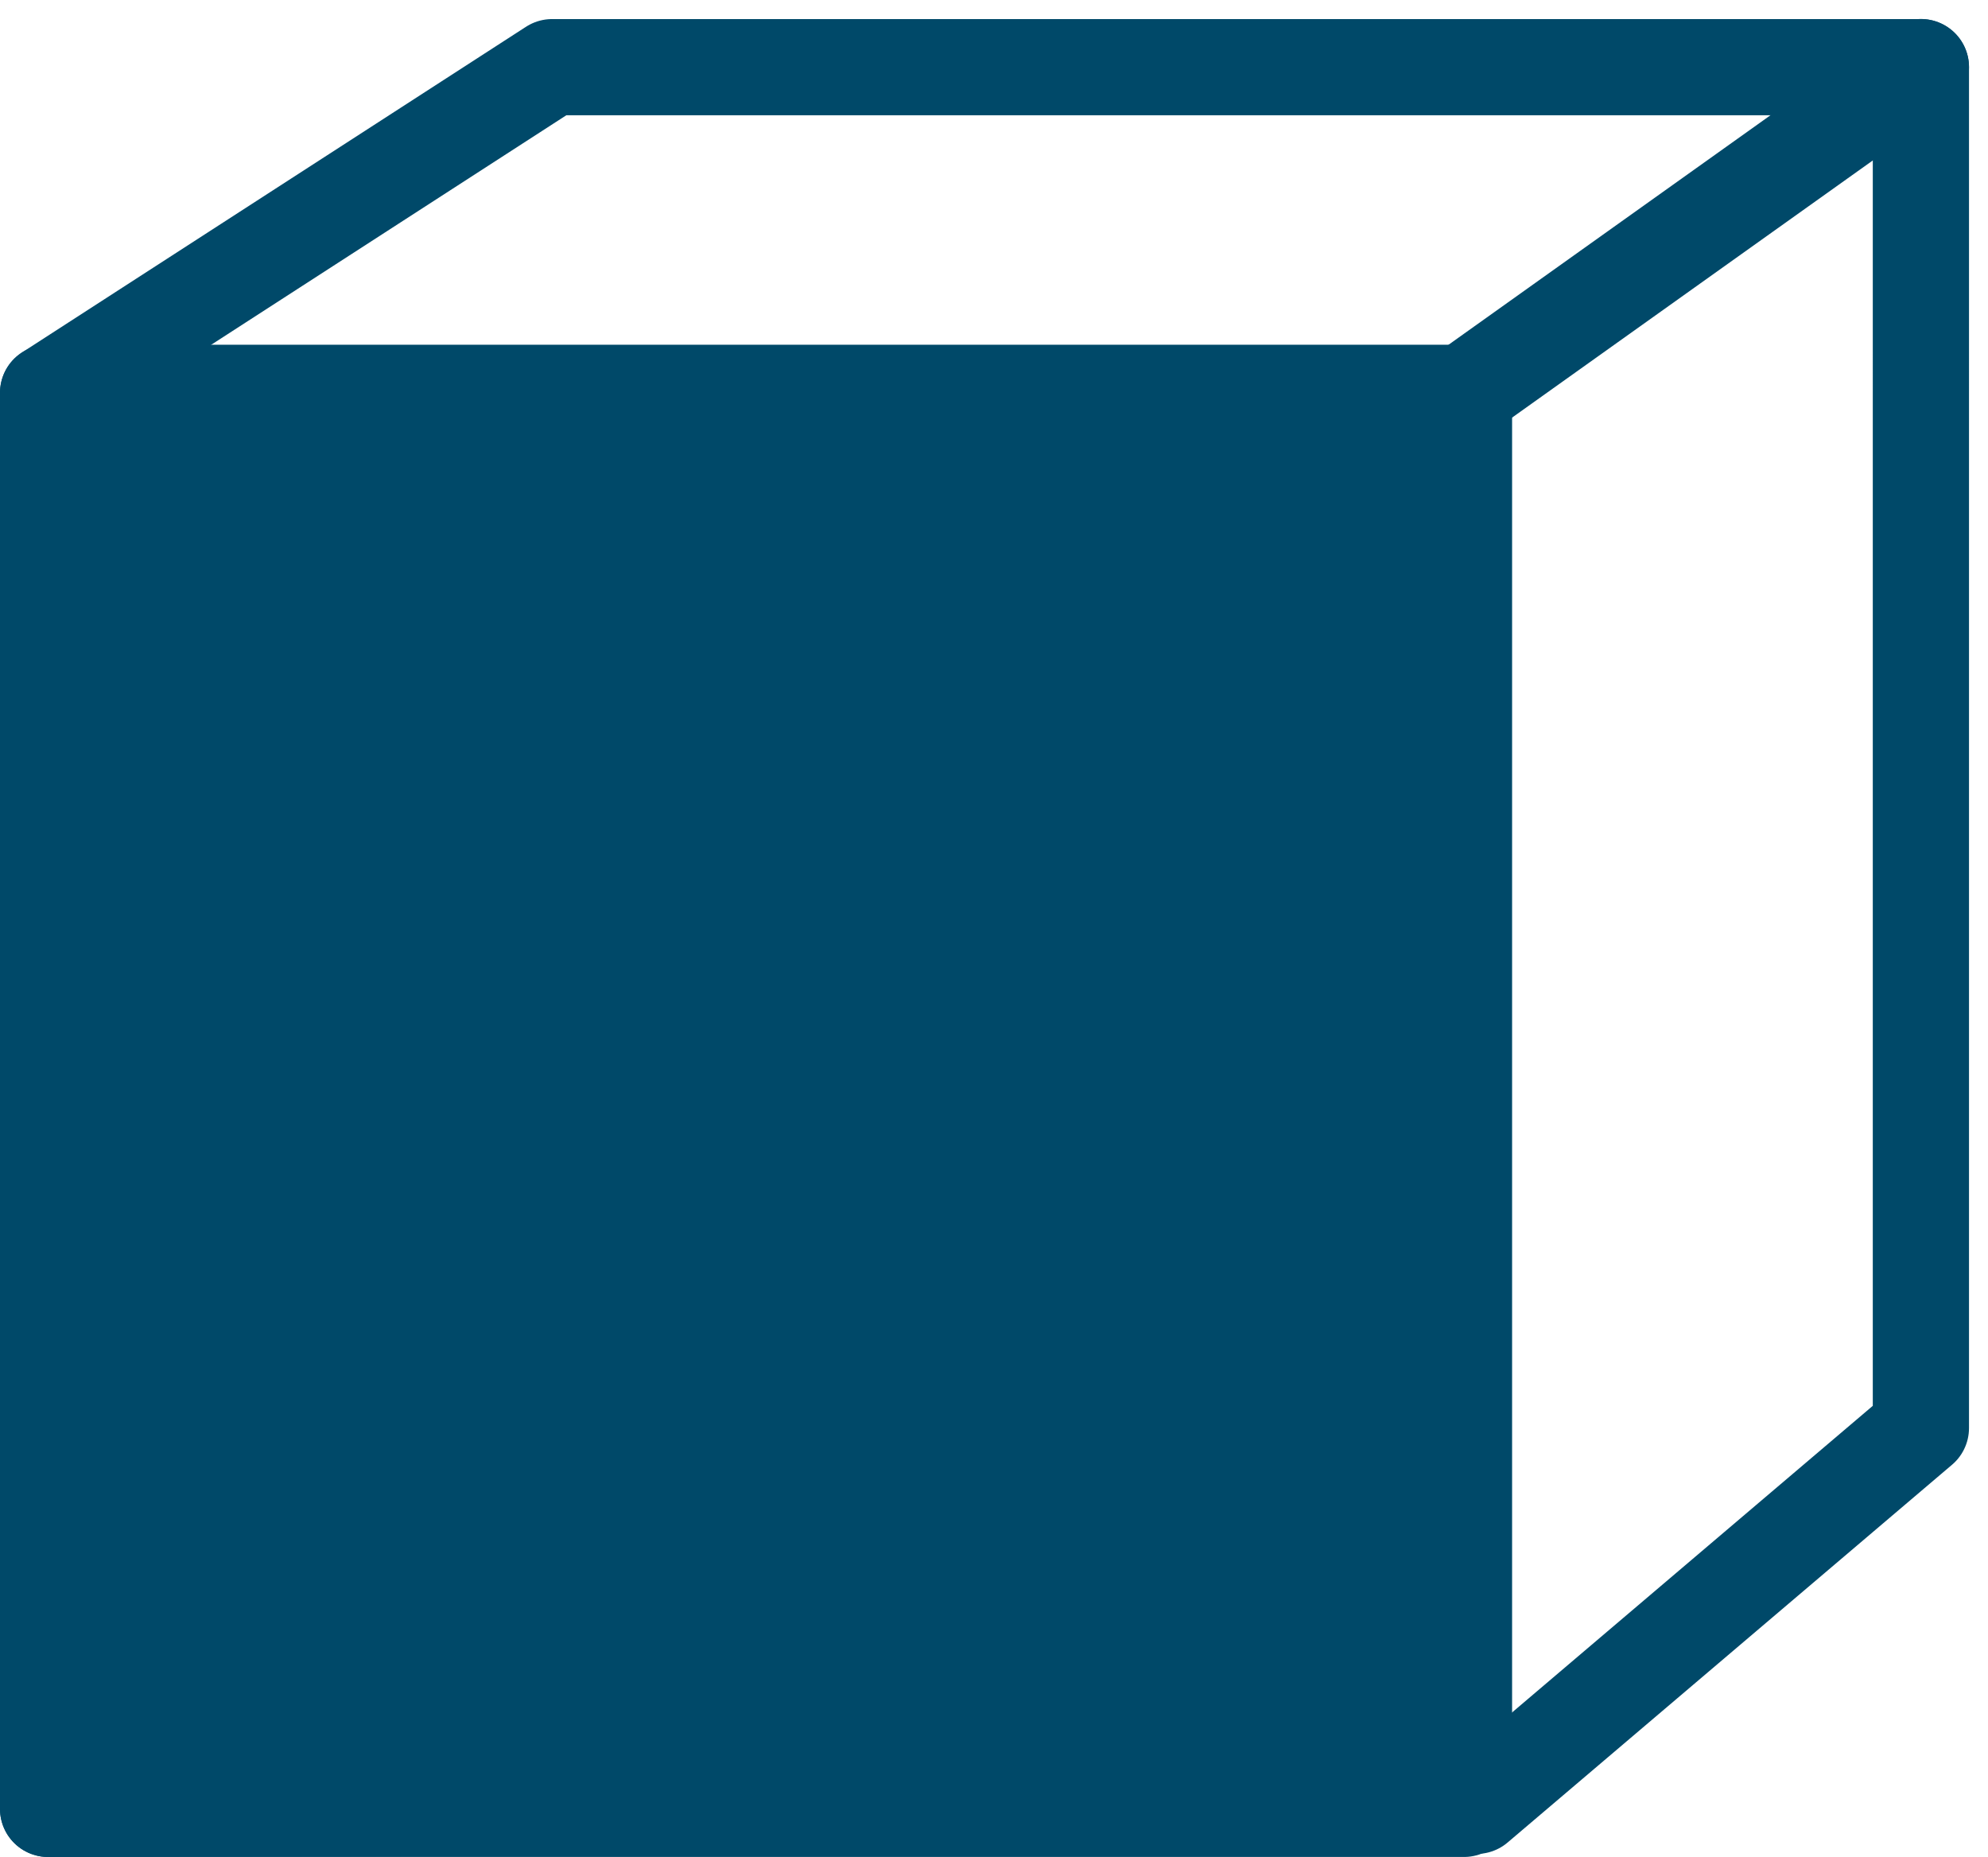<svg xmlns="http://www.w3.org/2000/svg" width="123.986" height="115.802" viewBox="0 0 123.986 115.802">
  <g id="Group_174" data-name="Group 174" transform="translate(-519.791 -3800.966)">
    <g id="Group_65" data-name="Group 65" transform="translate(-1 -379)">
      <path id="Path_2062" data-name="Path 2062" d="M4067.344,439.313l89.085-.191,27.716-23.556V330.7h-85.367l-31.434,20.312Z" transform="translate(-3543.553 3853.455)" fill="none" stroke="#004969" stroke-linecap="round" stroke-linejoin="round" stroke-width="6"/>
      <rect id="Rectangle_1541" data-name="Rectangle 1541" width="88.305" height="88.305" transform="translate(523.791 4204.462)" stroke-width="6" stroke="#004969" stroke-linecap="round" stroke-linejoin="round" fill="#004969"/>
      <line id="Line_26" data-name="Line 26" y1="20.312" x2="28.496" transform="translate(612.096 4184.15)" fill="none" stroke="#004969" stroke-linecap="round" stroke-linejoin="round" stroke-width="6"/>
    </g>
  </g>
</svg>
